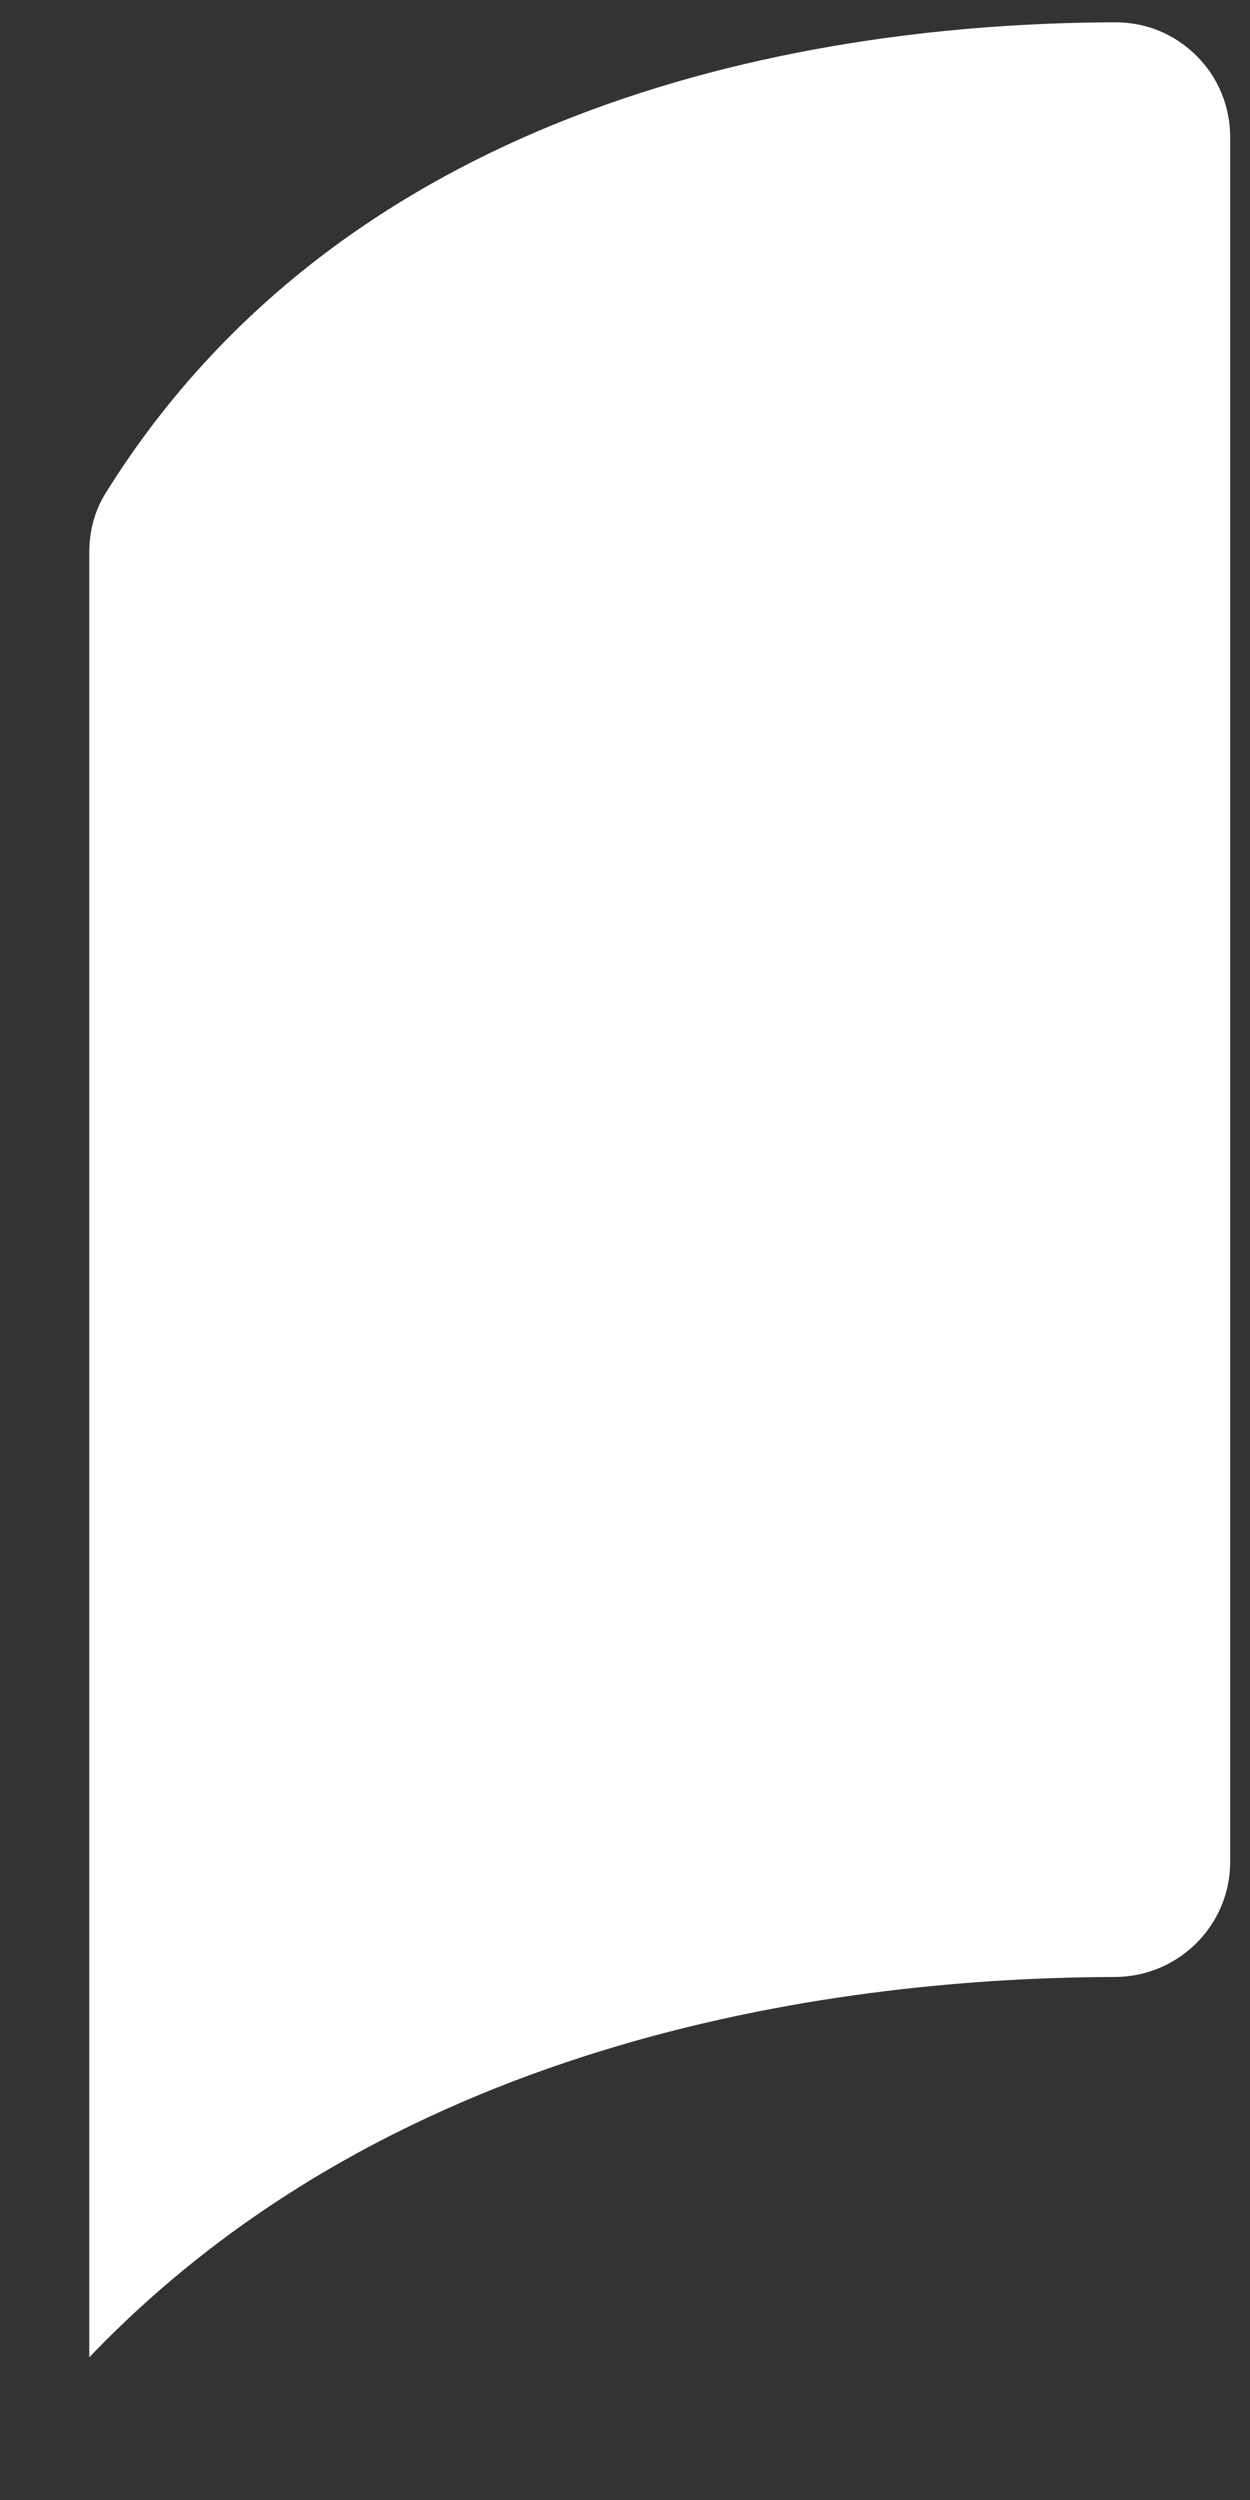 <?xml version="1.0" encoding="UTF-8" standalone="no"?><svg width='7' height='14' viewBox='0 0 7 14' fill='none' xmlns='http://www.w3.org/2000/svg'>
<rect x="0" y="0" width="7" height="14" fill="#333333" stroke="none"/>
<path d='M6.889 10.427V0.769C6.889 0.596 6.822 0.433 6.699 0.311C6.578 0.191 6.418 0.125 6.248 0.125C6.248 0.125 6.247 0.125 6.247 0.125C4.744 0.128 2.011 0.476 0.588 2.767C0.531 2.86 0.5 2.973 0.5 3.093V13.201C2.233 11.387 4.745 11.075 6.244 11.071C6.6 11.07 6.889 10.781 6.889 10.427Z' fill='white'/>
</svg>
